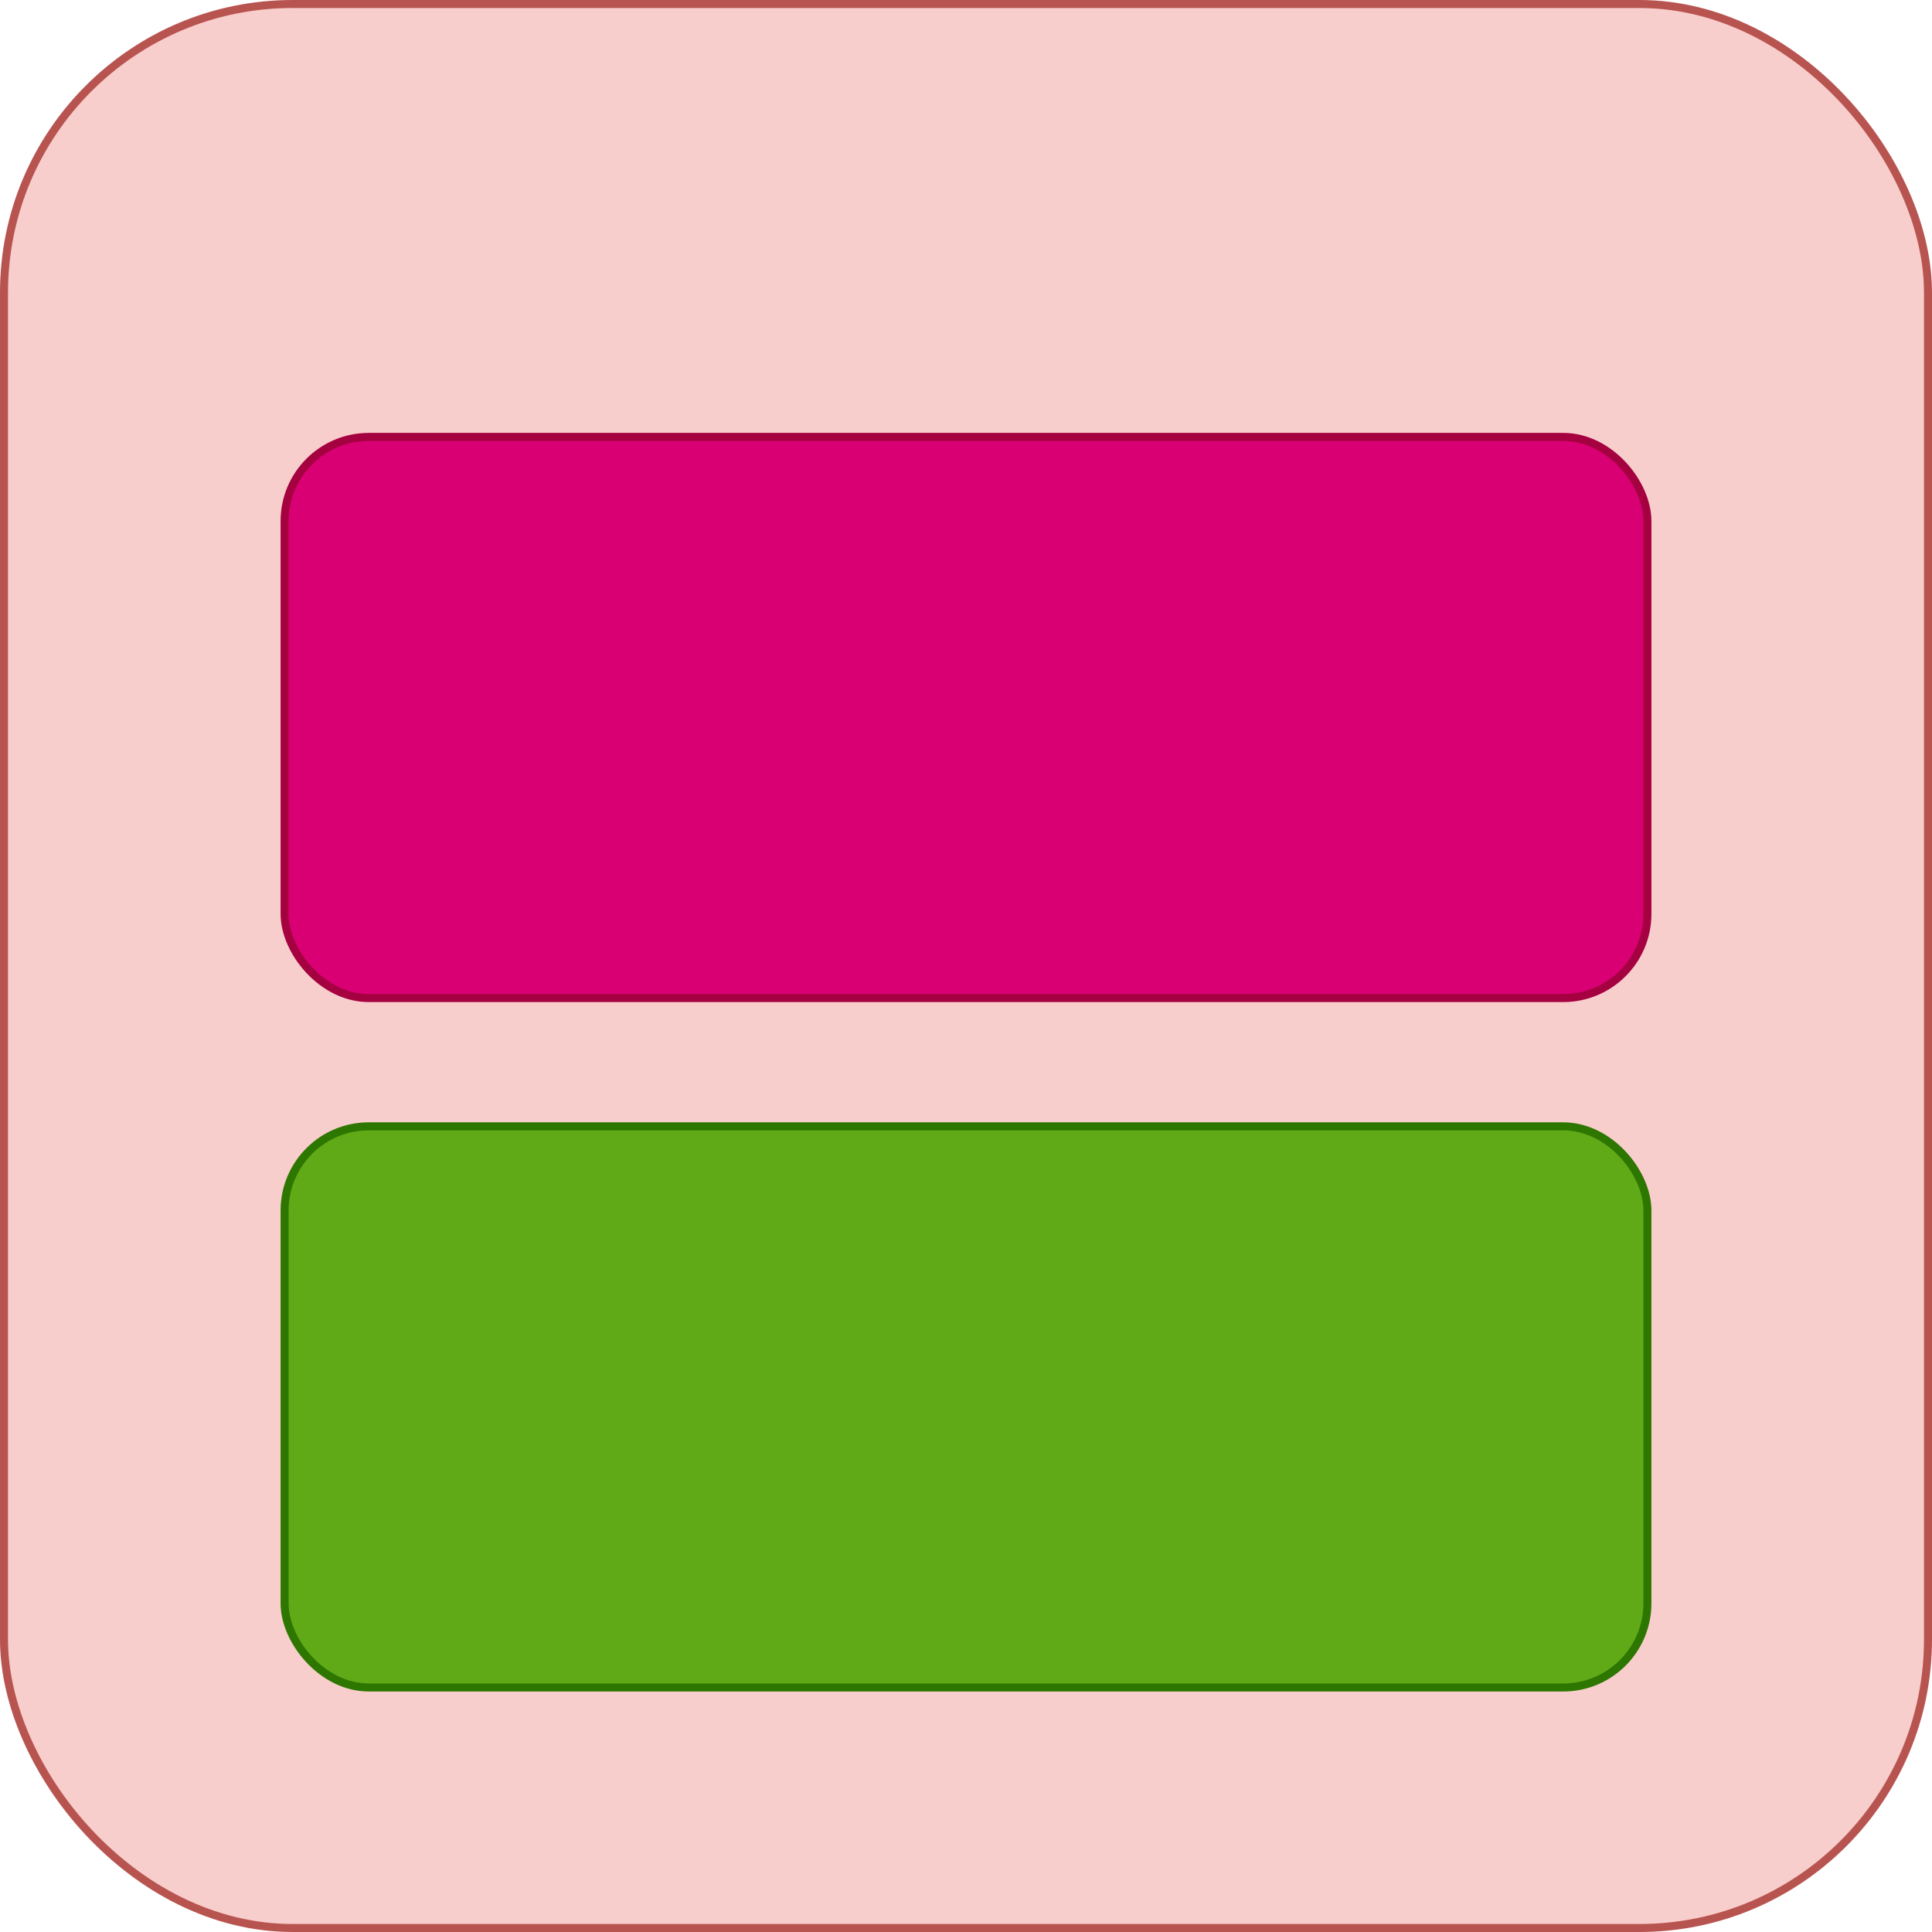 <?xml version="1.0" encoding="UTF-8"?>
<!DOCTYPE svg PUBLIC "-//W3C//DTD SVG 1.1//EN" "http://www.w3.org/Graphics/SVG/1.1/DTD/svg11.dtd">
<svg xmlns="http://www.w3.org/2000/svg" xmlns:xlink="http://www.w3.org/1999/xlink" version="1.1" width="241px" height="241px" viewBox="-0.5 -0.5 241 241"><g><rect x="0" y="0" width="240" height="240" rx="36" ry="36" fill="#f8cecc" stroke="#b85450" pointer-events="none"/><rect x="35" y="54" width="170" height="70" rx="10.5" ry="10.5" fill="#d80073" stroke="#a50040" pointer-events="none"/><rect x="35" y="140" width="170" height="70" rx="10.5" ry="10.5" fill="#60a917" stroke="#2D7600" pointer-events="none"/></g></svg>